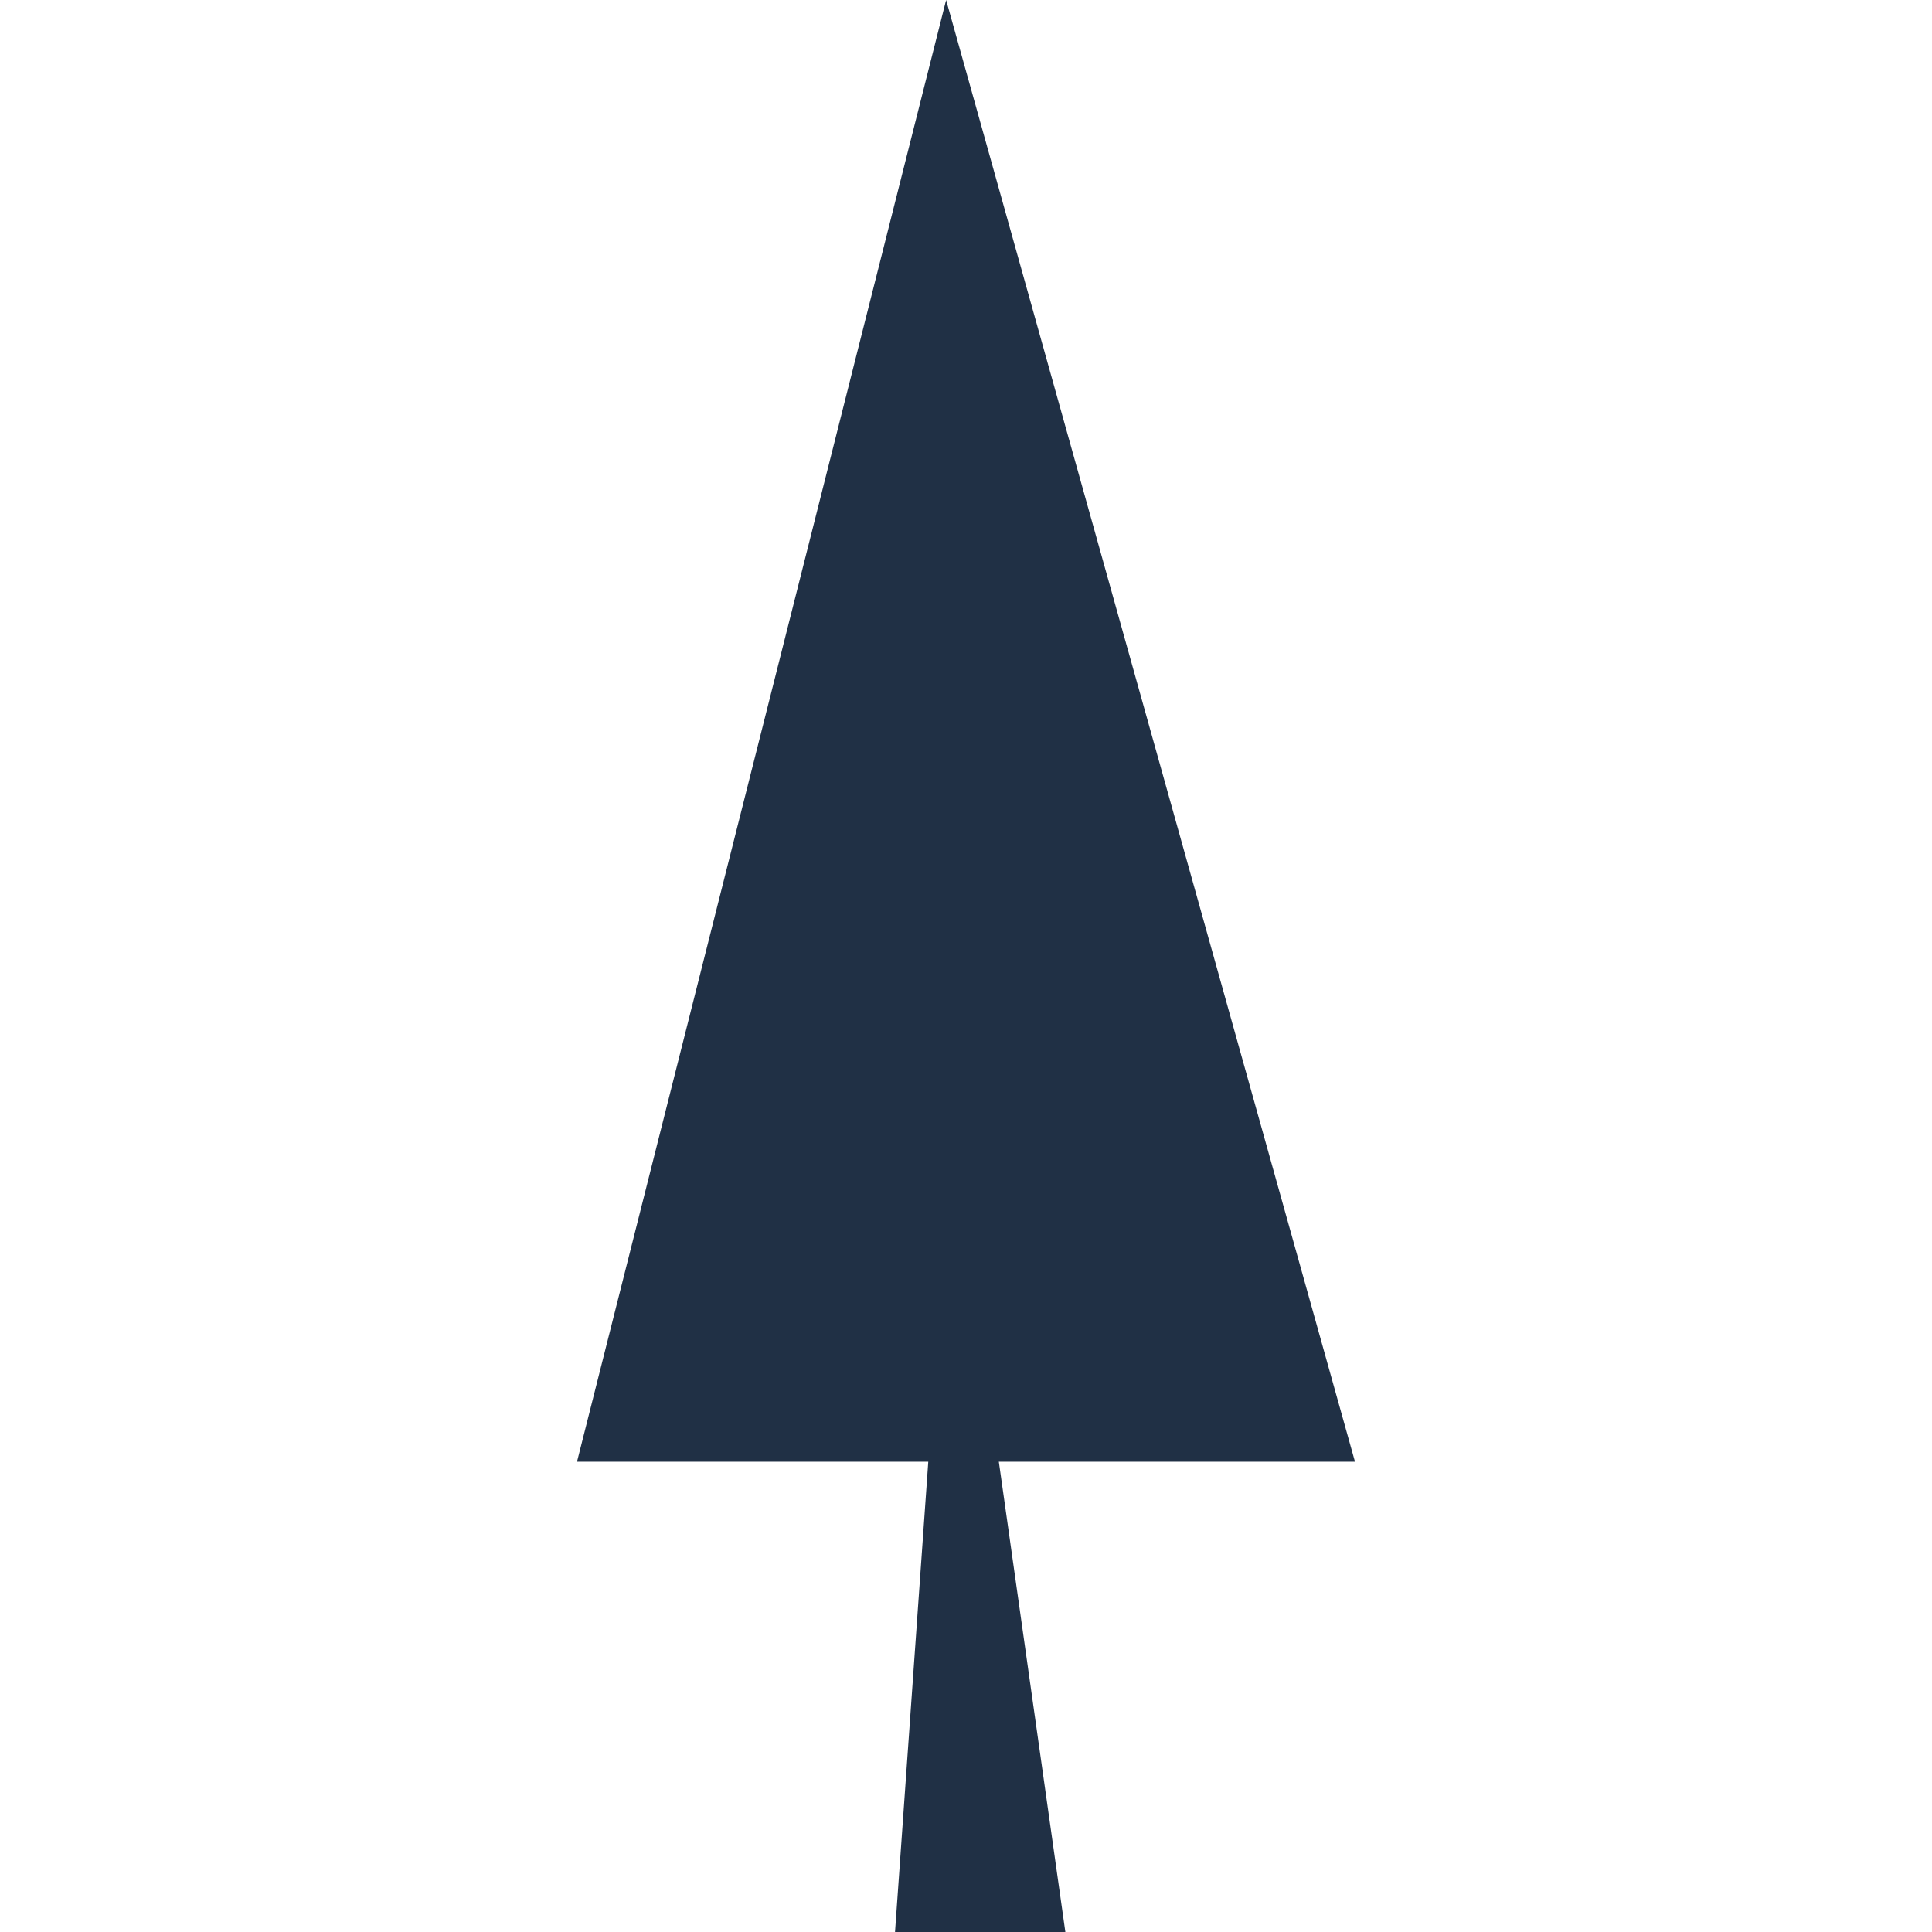 <!-- <?xml version="1.0" encoding="utf-8"?> -->
<svg preserveAspectRatio="xMidYMid meet" data-bbox="67.634 27.269 60 149" viewBox="67.634 27.269 60 149" height="200" width="200" xmlns="http://www.w3.org/2000/svg" data-type="color" role="presentation" aria-hidden="true" aria-labelledby="svgcid--k6o02vkziudg"><defs><style>#comp-koxa6cq6 svg [data-color="1"] {fill: #9CC6B9;}</style></defs><title id="svgcid--k6o02vkziudg"></title>
    <g>
        <path fill="#203045" d="M94.787 139.127l-2.627 37.142h13.137l-5.254-37.142h-5.256z" data-color="1"></path>
        <path fill="#203045" d="M67.634 140.001L96.101 27.269l31.533 112.732h-60z" data-color="1"></path>
    </g>
</svg>